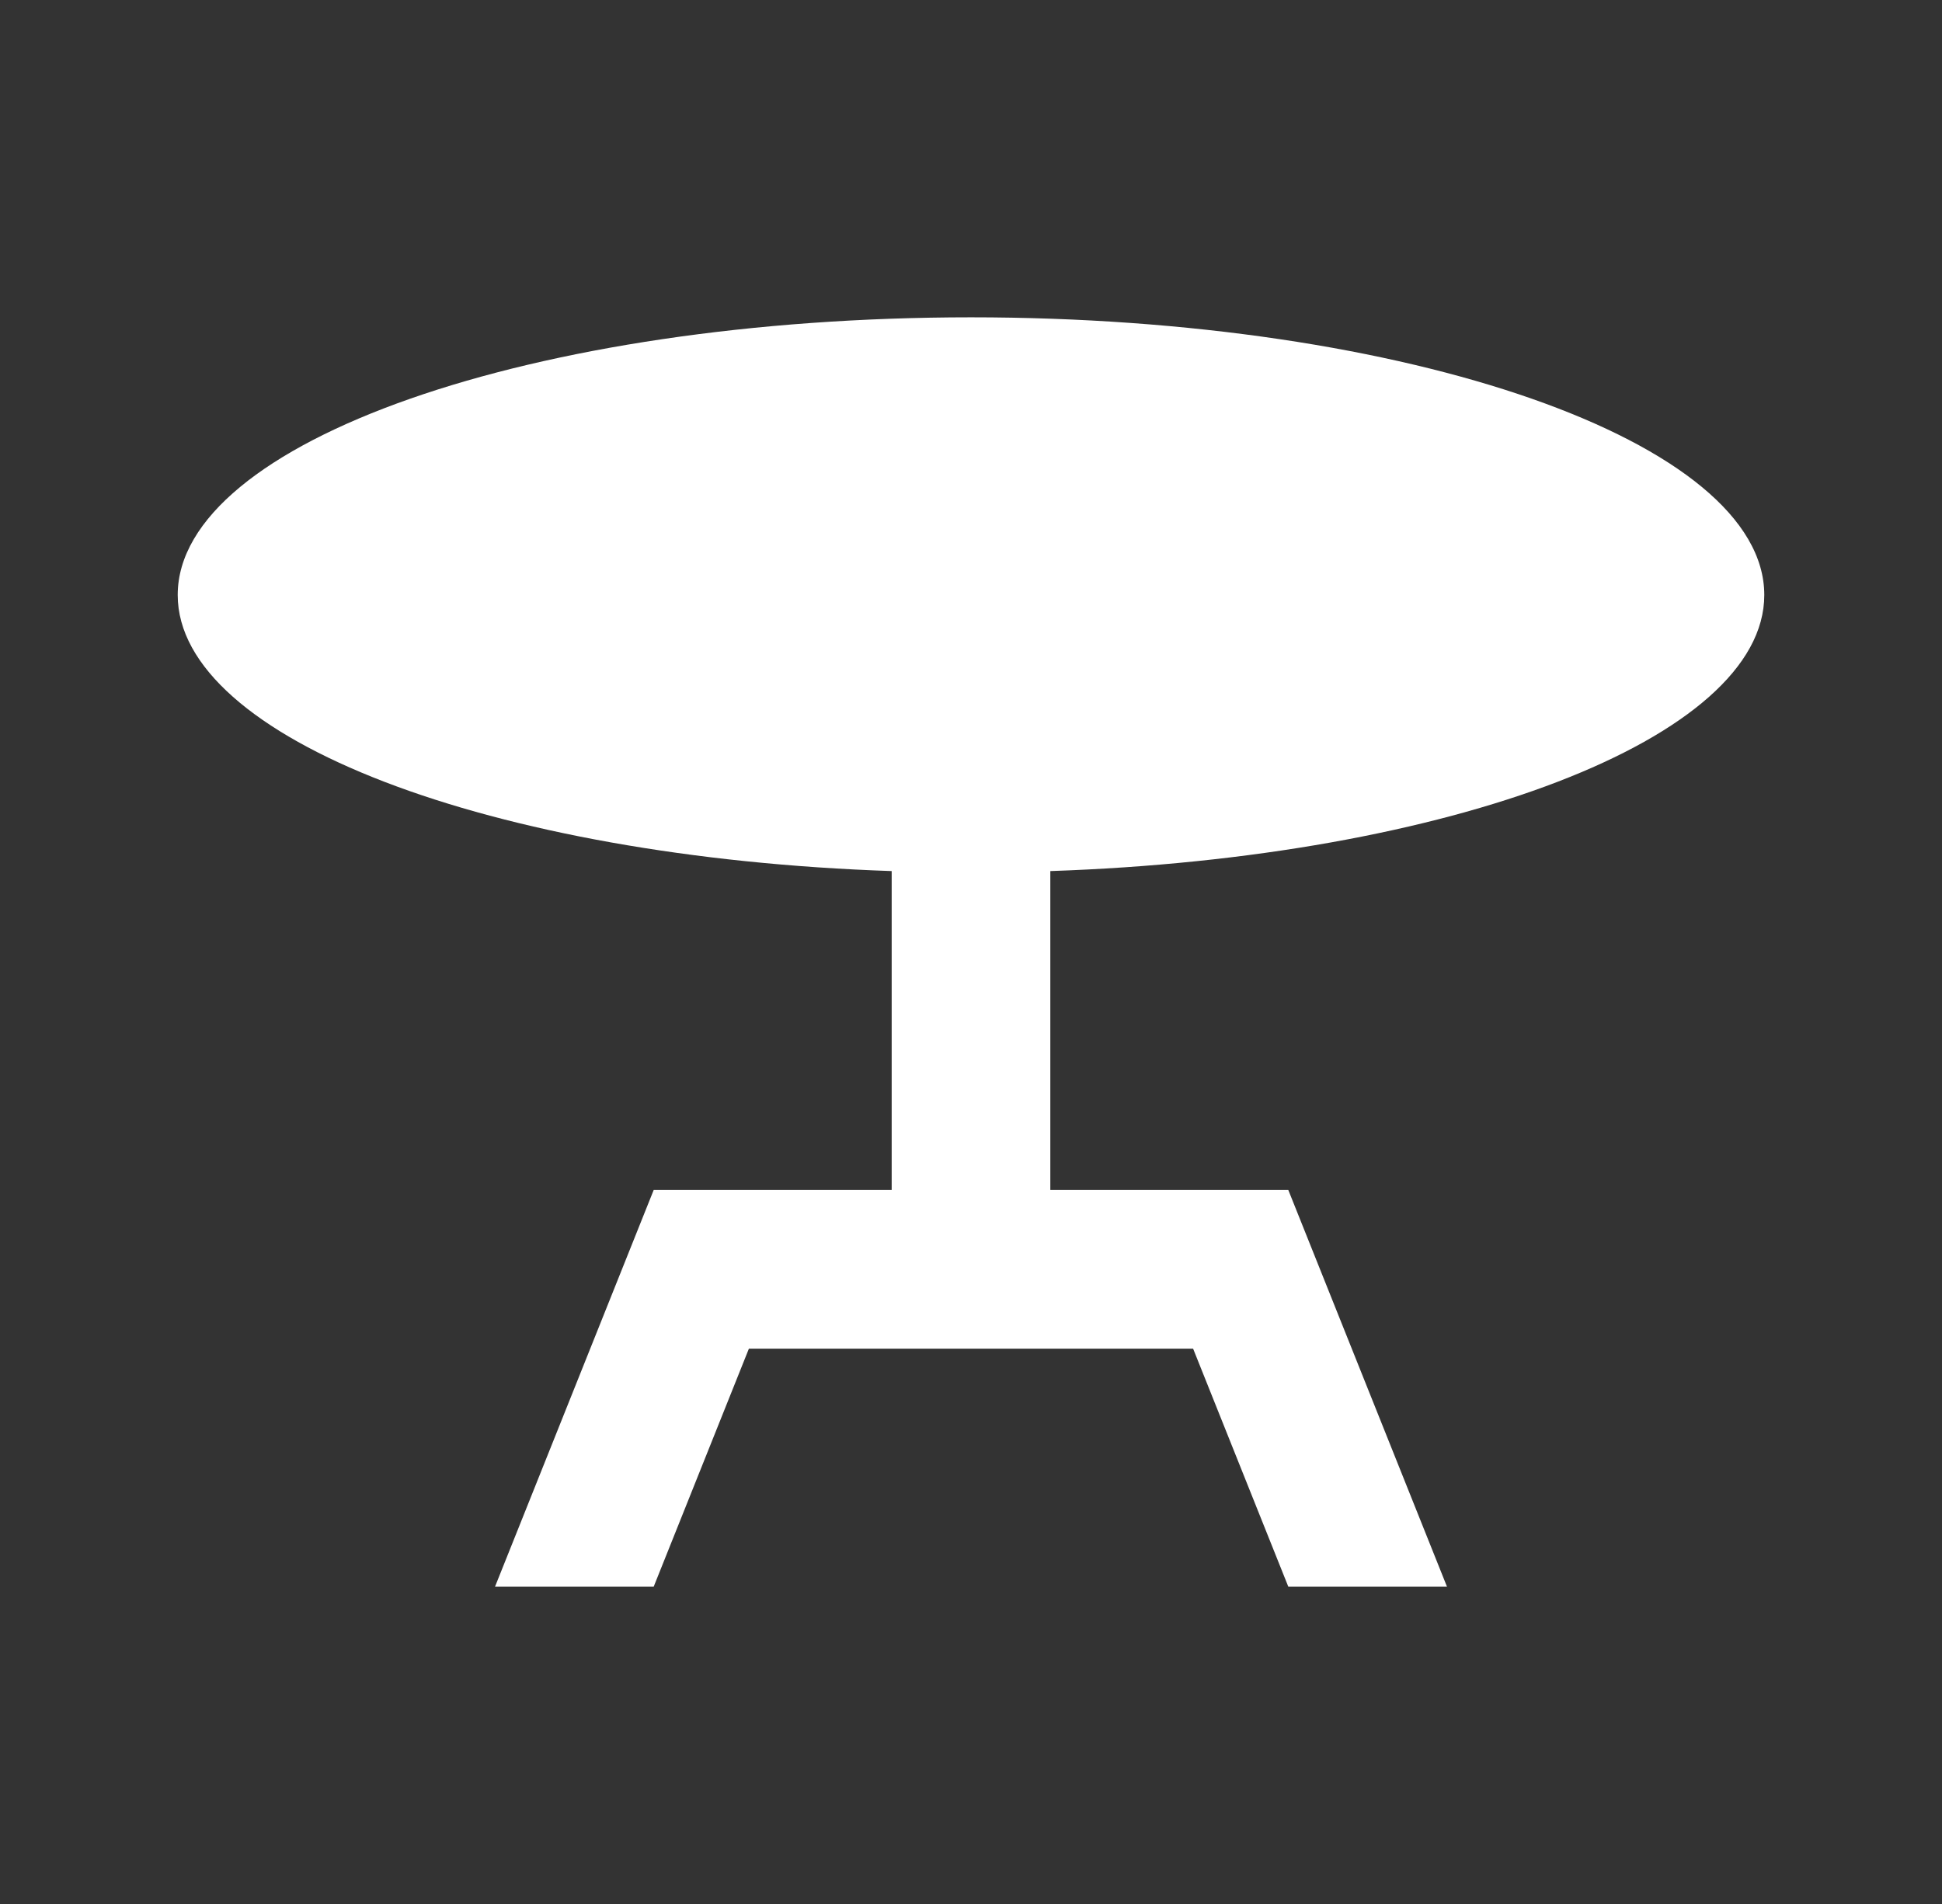 <svg width="51" height="50" viewBox="0 0 51 50" fill="none" xmlns="http://www.w3.org/2000/svg">
<rect x="0" y="0" width="51" height="50" fill="#333333" stroke="none"/>
<path d="M46.333 15.625C46.333 11.604 37 8.333 25.5 8.333C14 8.333 4.667 11.604 4.667 15.625C4.667 19.396 12.896 22.521 23.417 22.875V31.25H17.167L13 41.667H17.167L19.667 35.417H31.333L33.833 41.667H38L33.833 31.25H27.583V22.875C38.104 22.521 46.333 19.396 46.333 15.625Z" fill="white"/>
</svg>

